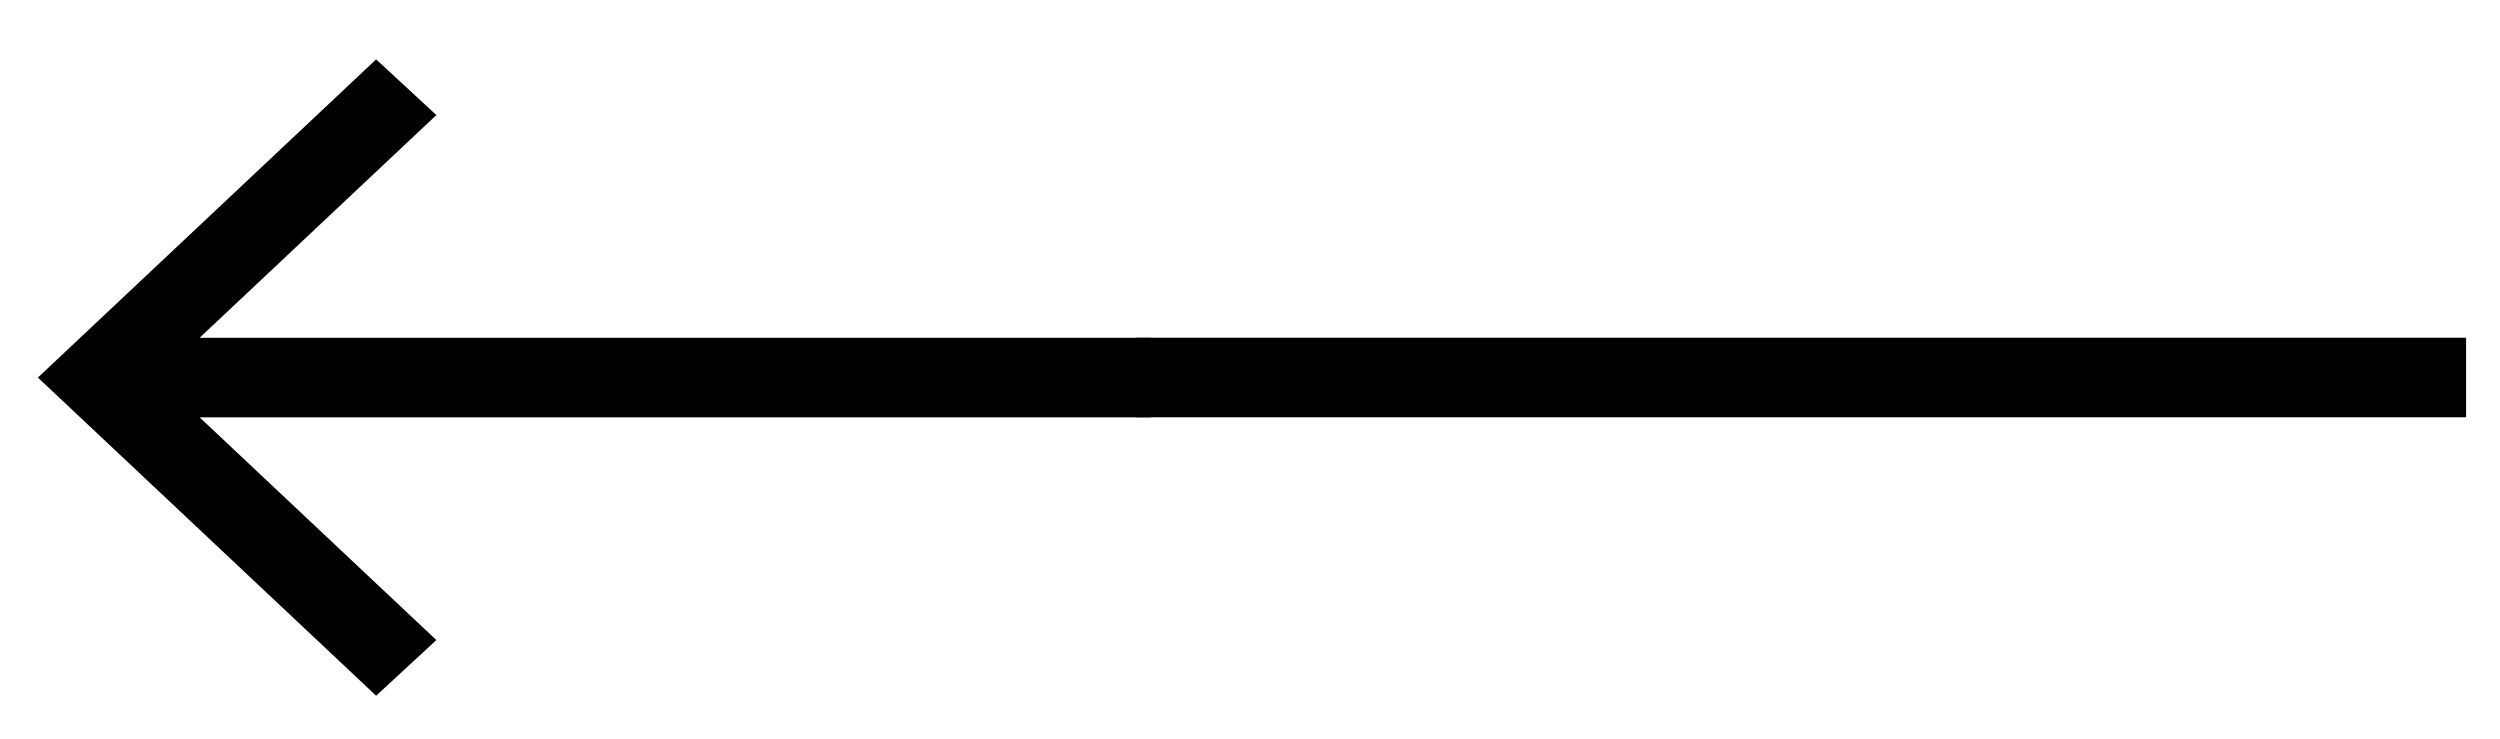 <svg width="44" height="13" viewBox="0 0 44 13" fill="none" xmlns="http://www.w3.org/2000/svg">
<g clip-path="url(#clip0_977_23688)">
<path d="M6.62 12.245L7.68 11.265L3.513 7.345H20.254V5.945H3.513L7.68 2.025L6.62 1.045L0.667 6.645L6.62 12.245Z" fill="#000002"/>
<rect width="23.411" height="1.4" transform="matrix(-1 0 0 1 43.403 5.944)" fill="#000002"/>
</g>
<defs>
<clipPath id="clip0_977_23688">
<rect width="42.75" height="12" fill="white" transform="matrix(-1 0 0 1 43.403 0.644)"/>
</clipPath>
</defs>
</svg>
